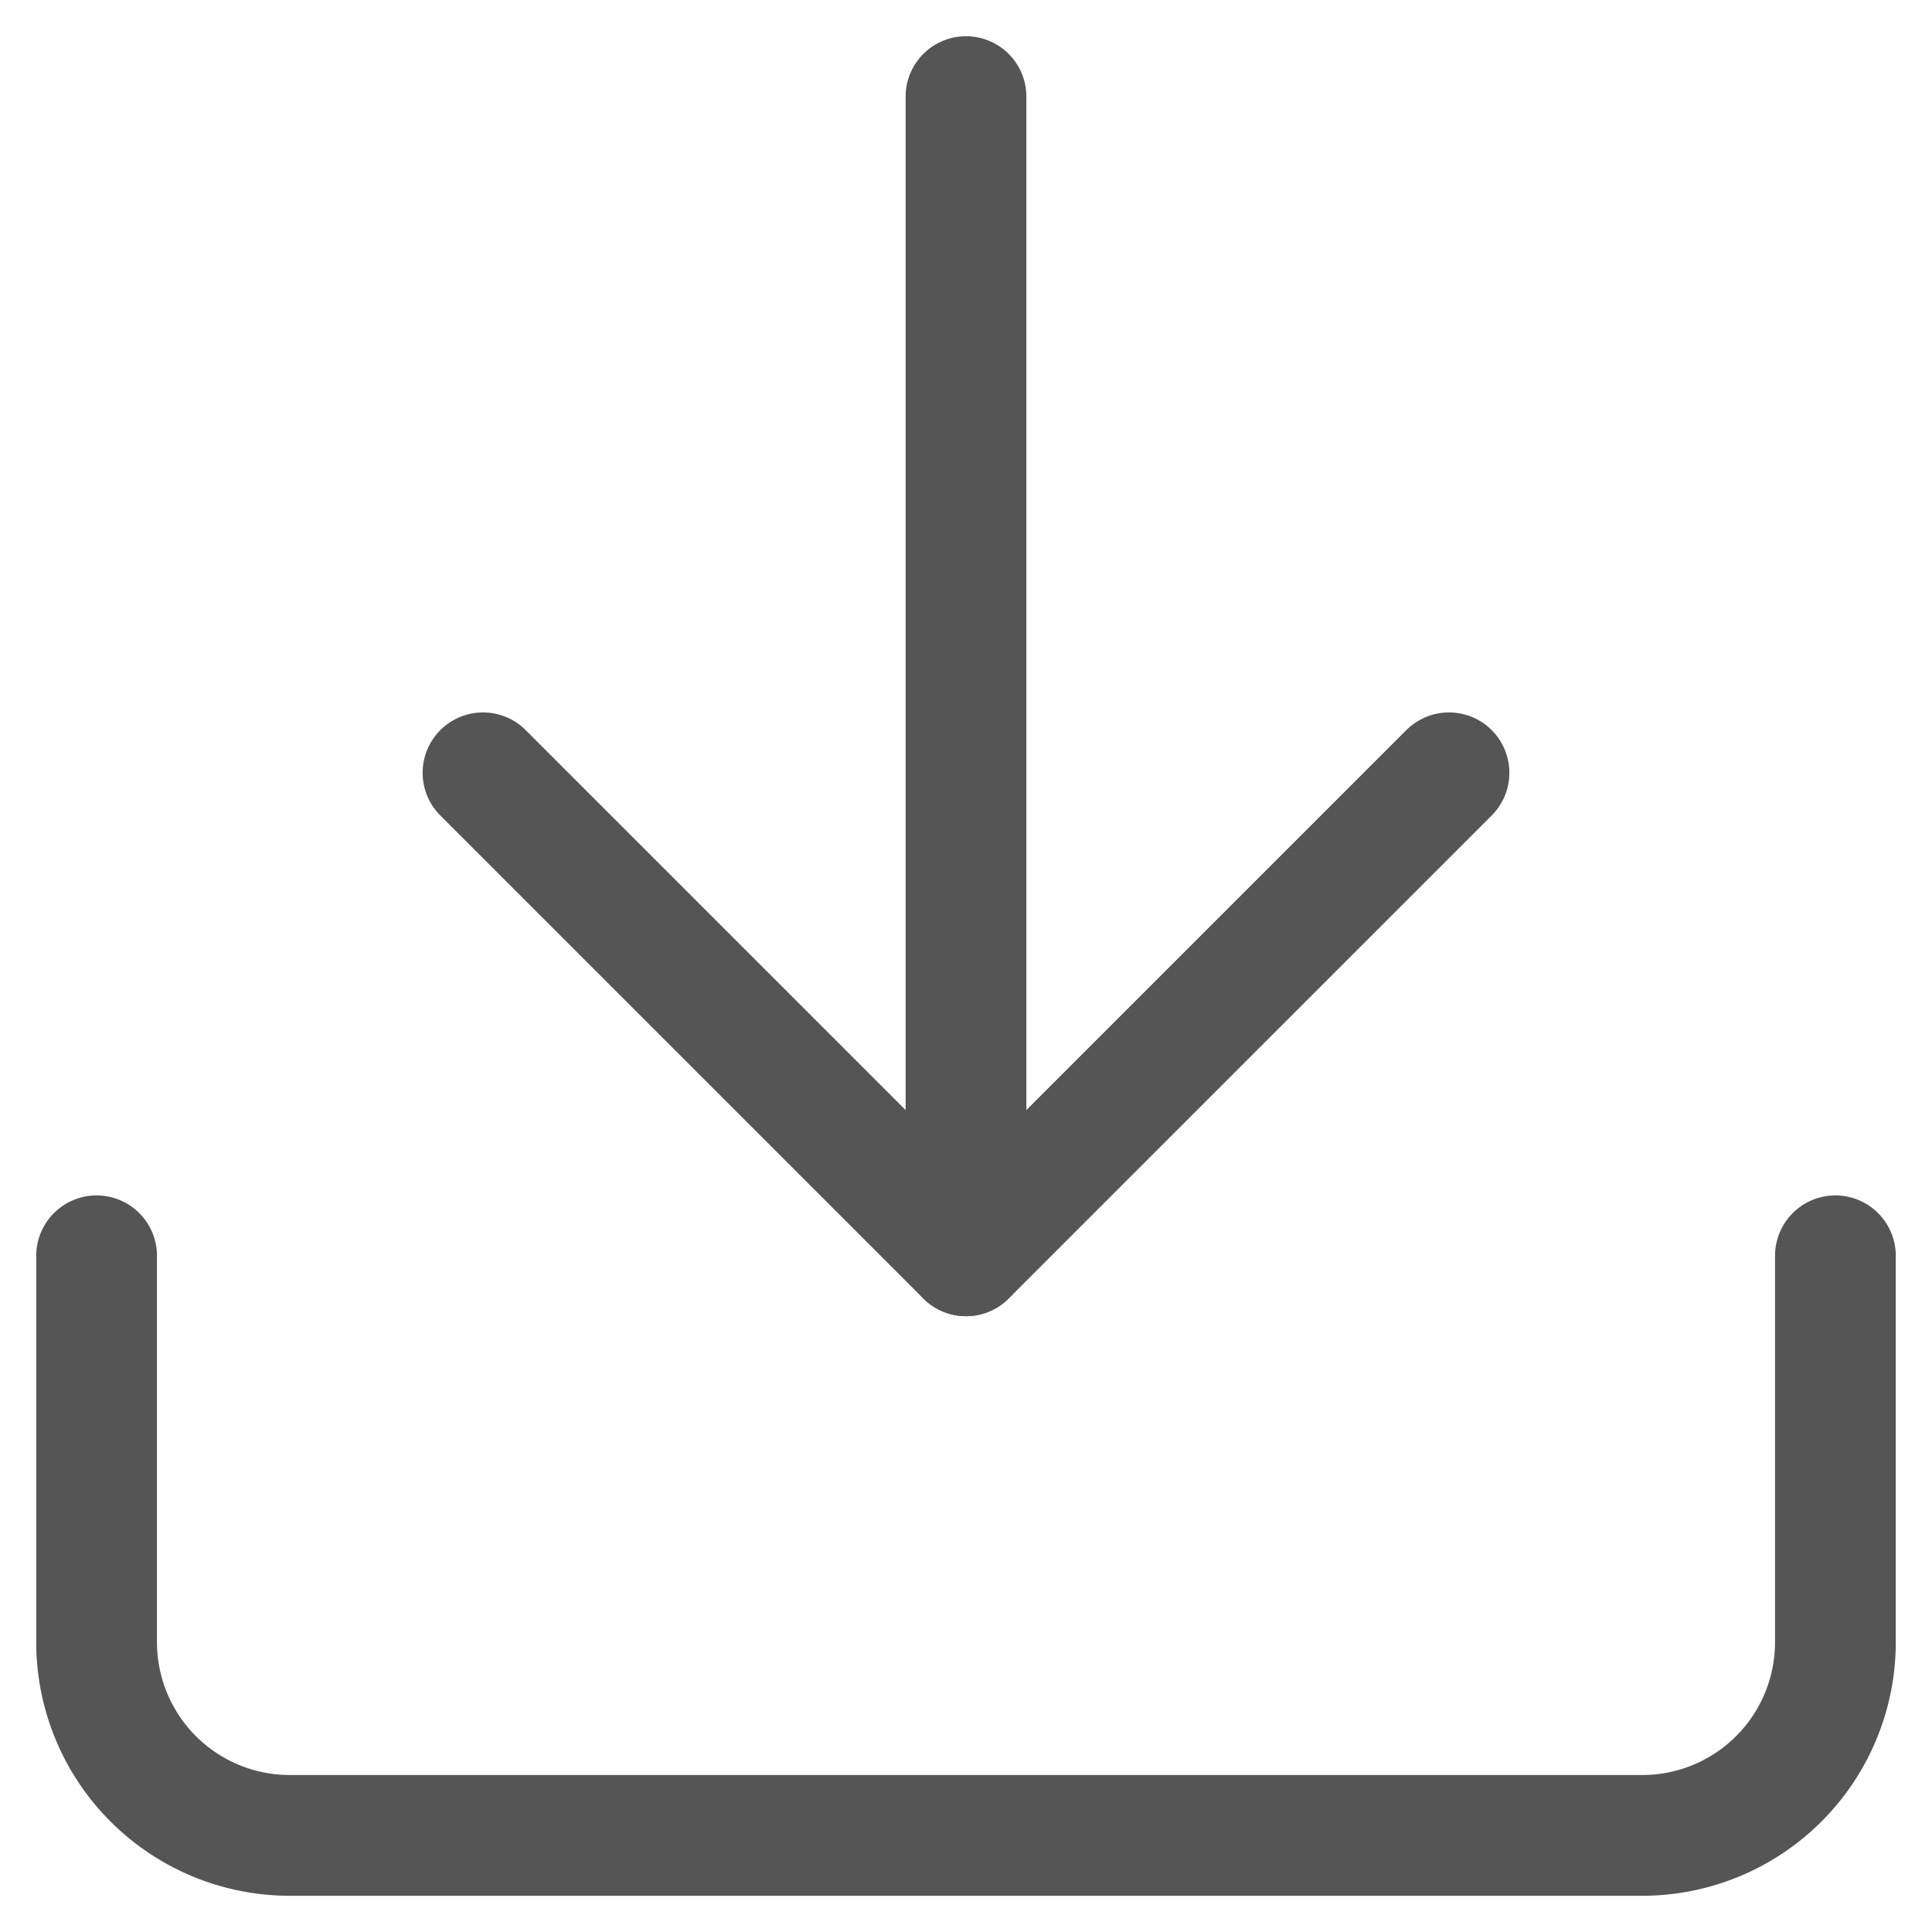 <svg xmlns="http://www.w3.org/2000/svg" width="16" height="16" viewBox="0 0 16 16">
    <defs>
        <clipPath id="p1wrf3wdoa">
            <path data-name="사각형 580" transform="translate(395 601)" style="stroke:#555;fill:#fff" d="M0 0h16v16H0z"/>
        </clipPath>
    </defs>
    <g data-name="8666778_download_down_save_icon" transform="translate(-395 -601)" style="clip-path:url(#p1wrf3wdoa)">
        <path data-name="패스 74" d="M16.8 12v3.2a1.6 1.6 0 0 1-1.6 1.6H4a1.6 1.6 0 0 1-1.6-1.6V12" style="fill:none;stroke-linecap:round;stroke-linejoin:round;stroke:#555" transform="translate(393.4 599.4)"/>
        <path data-name="패스 75" d="m5.6 8 4 4 4-4" style="fill:none;stroke-linecap:round;stroke-linejoin:round;stroke:#555" transform="translate(393.4 599.4)"/>
        <path data-name="선 5" transform="translate(403 601.8)" style="fill:none;stroke-linecap:round;stroke-linejoin:round;stroke:#555" d="M0 9.6V0"/>
    </g>
</svg>
